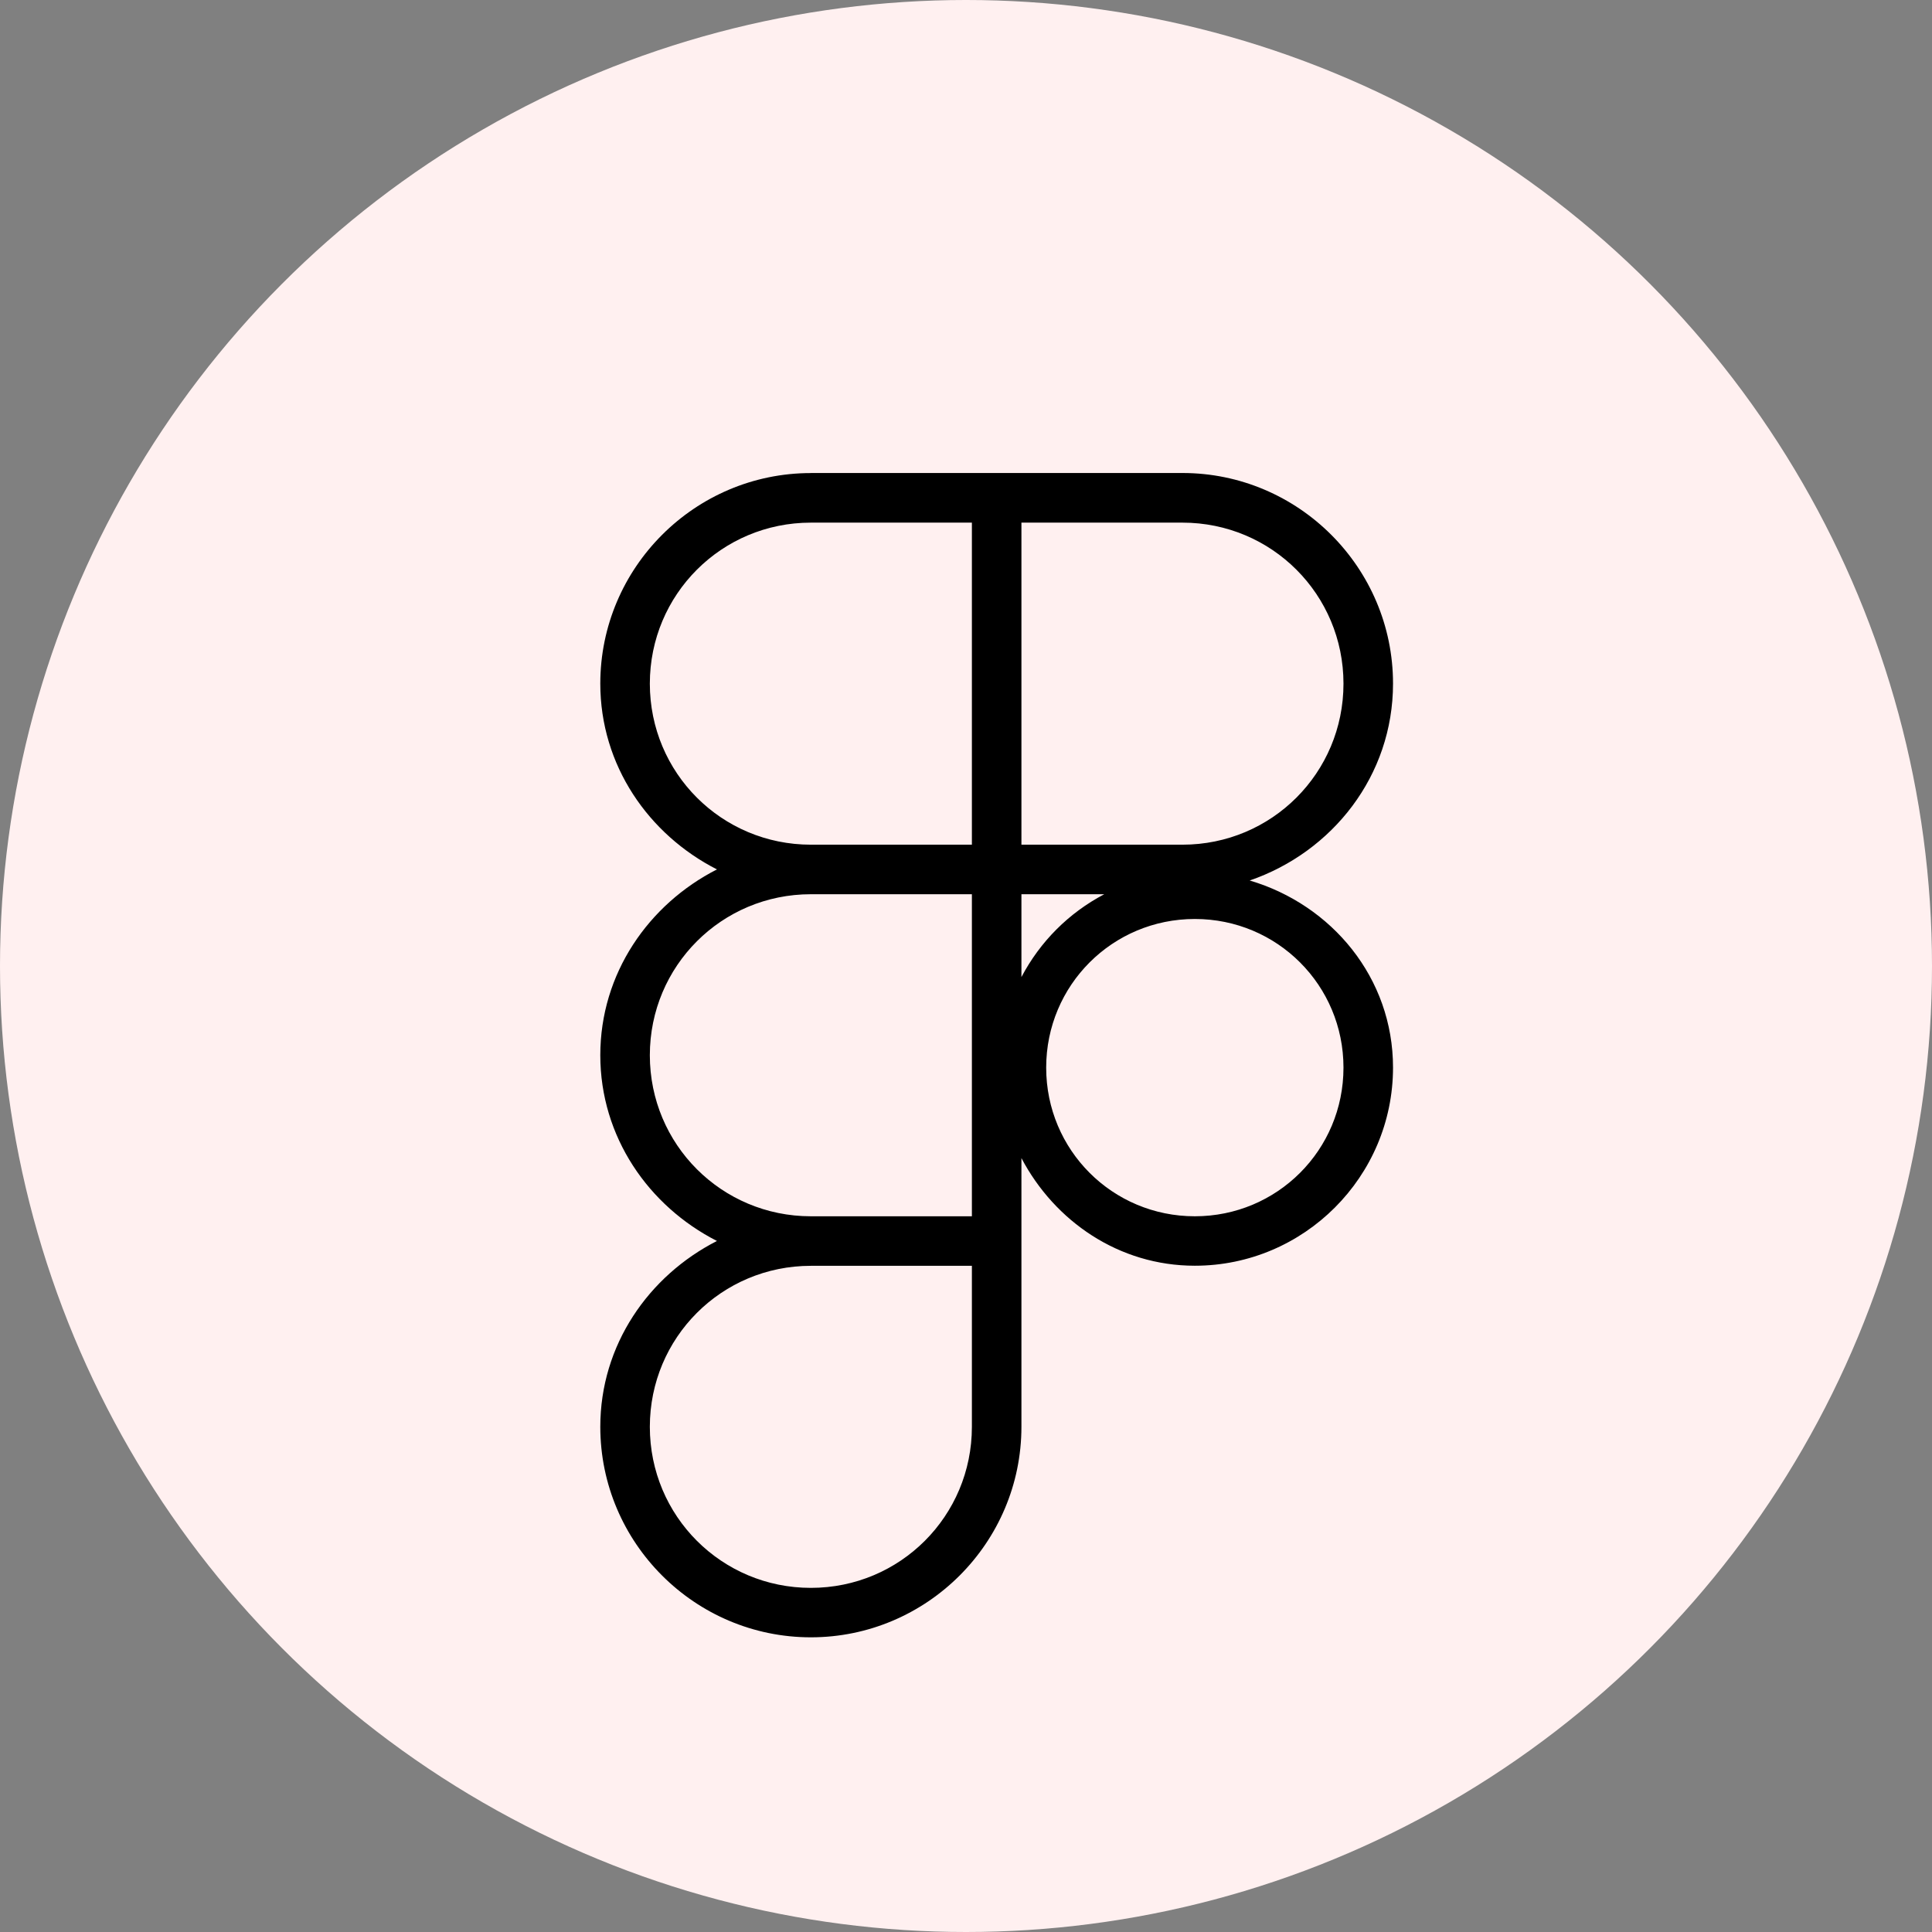 <?xml version="1.0" encoding="UTF-8"?><svg id="_レイヤー_1" xmlns="http://www.w3.org/2000/svg" width="61.346" height="61.346" viewBox="0 0 61.346 61.346"><rect x="0" y="0" width="61.346" height="61.346" fill="#808080" stroke="none"/><circle cx="30.673" cy="30.673" r="30.673" fill="#fff0f0"/><path d="M25.747,15.021c-3.683,0-6.686,3.003-6.686,6.686,0,2.596,1.534,4.793,3.704,5.899-2.17,1.107-3.704,3.304-3.704,5.899s1.534,4.793,3.704,5.899c-2.17,1.107-3.704,3.304-3.704,5.899,0,3.683,3.003,6.686,6.686,6.686s6.686-3.003,6.686-6.686v-8.53c1.055,2.002,3.093,3.417,5.506,3.417,3.466,0,6.293-2.827,6.293-6.293,0-2.849-1.946-5.169-4.551-5.939,2.626-.903,4.551-3.326,4.551-6.253,0-3.683-3.003-6.686-6.686-6.686h-11.799ZM25.747,16.595h5.113v10.226h-5.113c-2.833,0-5.113-2.28-5.113-5.113s2.28-5.113,5.113-5.113ZM32.433,16.595h5.113c2.833,0,5.113,2.28,5.113,5.113s-2.28,5.113-5.113,5.113h-5.113v-10.226ZM25.747,28.394h5.113v10.226h-5.113c-2.833,0-5.113-2.28-5.113-5.113s2.28-5.113,5.113-5.113ZM32.433,28.394h2.63c-1.129.595-2.035,1.502-2.63,2.63v-2.63ZM37.939,29.18c2.616,0,4.72,2.104,4.72,4.72s-2.104,4.72-4.72,4.72-4.72-2.104-4.72-4.72,2.104-4.72,4.72-4.72ZM25.747,40.193h5.113v5.113c0,2.833-2.28,5.113-5.113,5.113s-5.113-2.28-5.113-5.113,2.28-5.113,5.113-5.113Z"/></svg>
